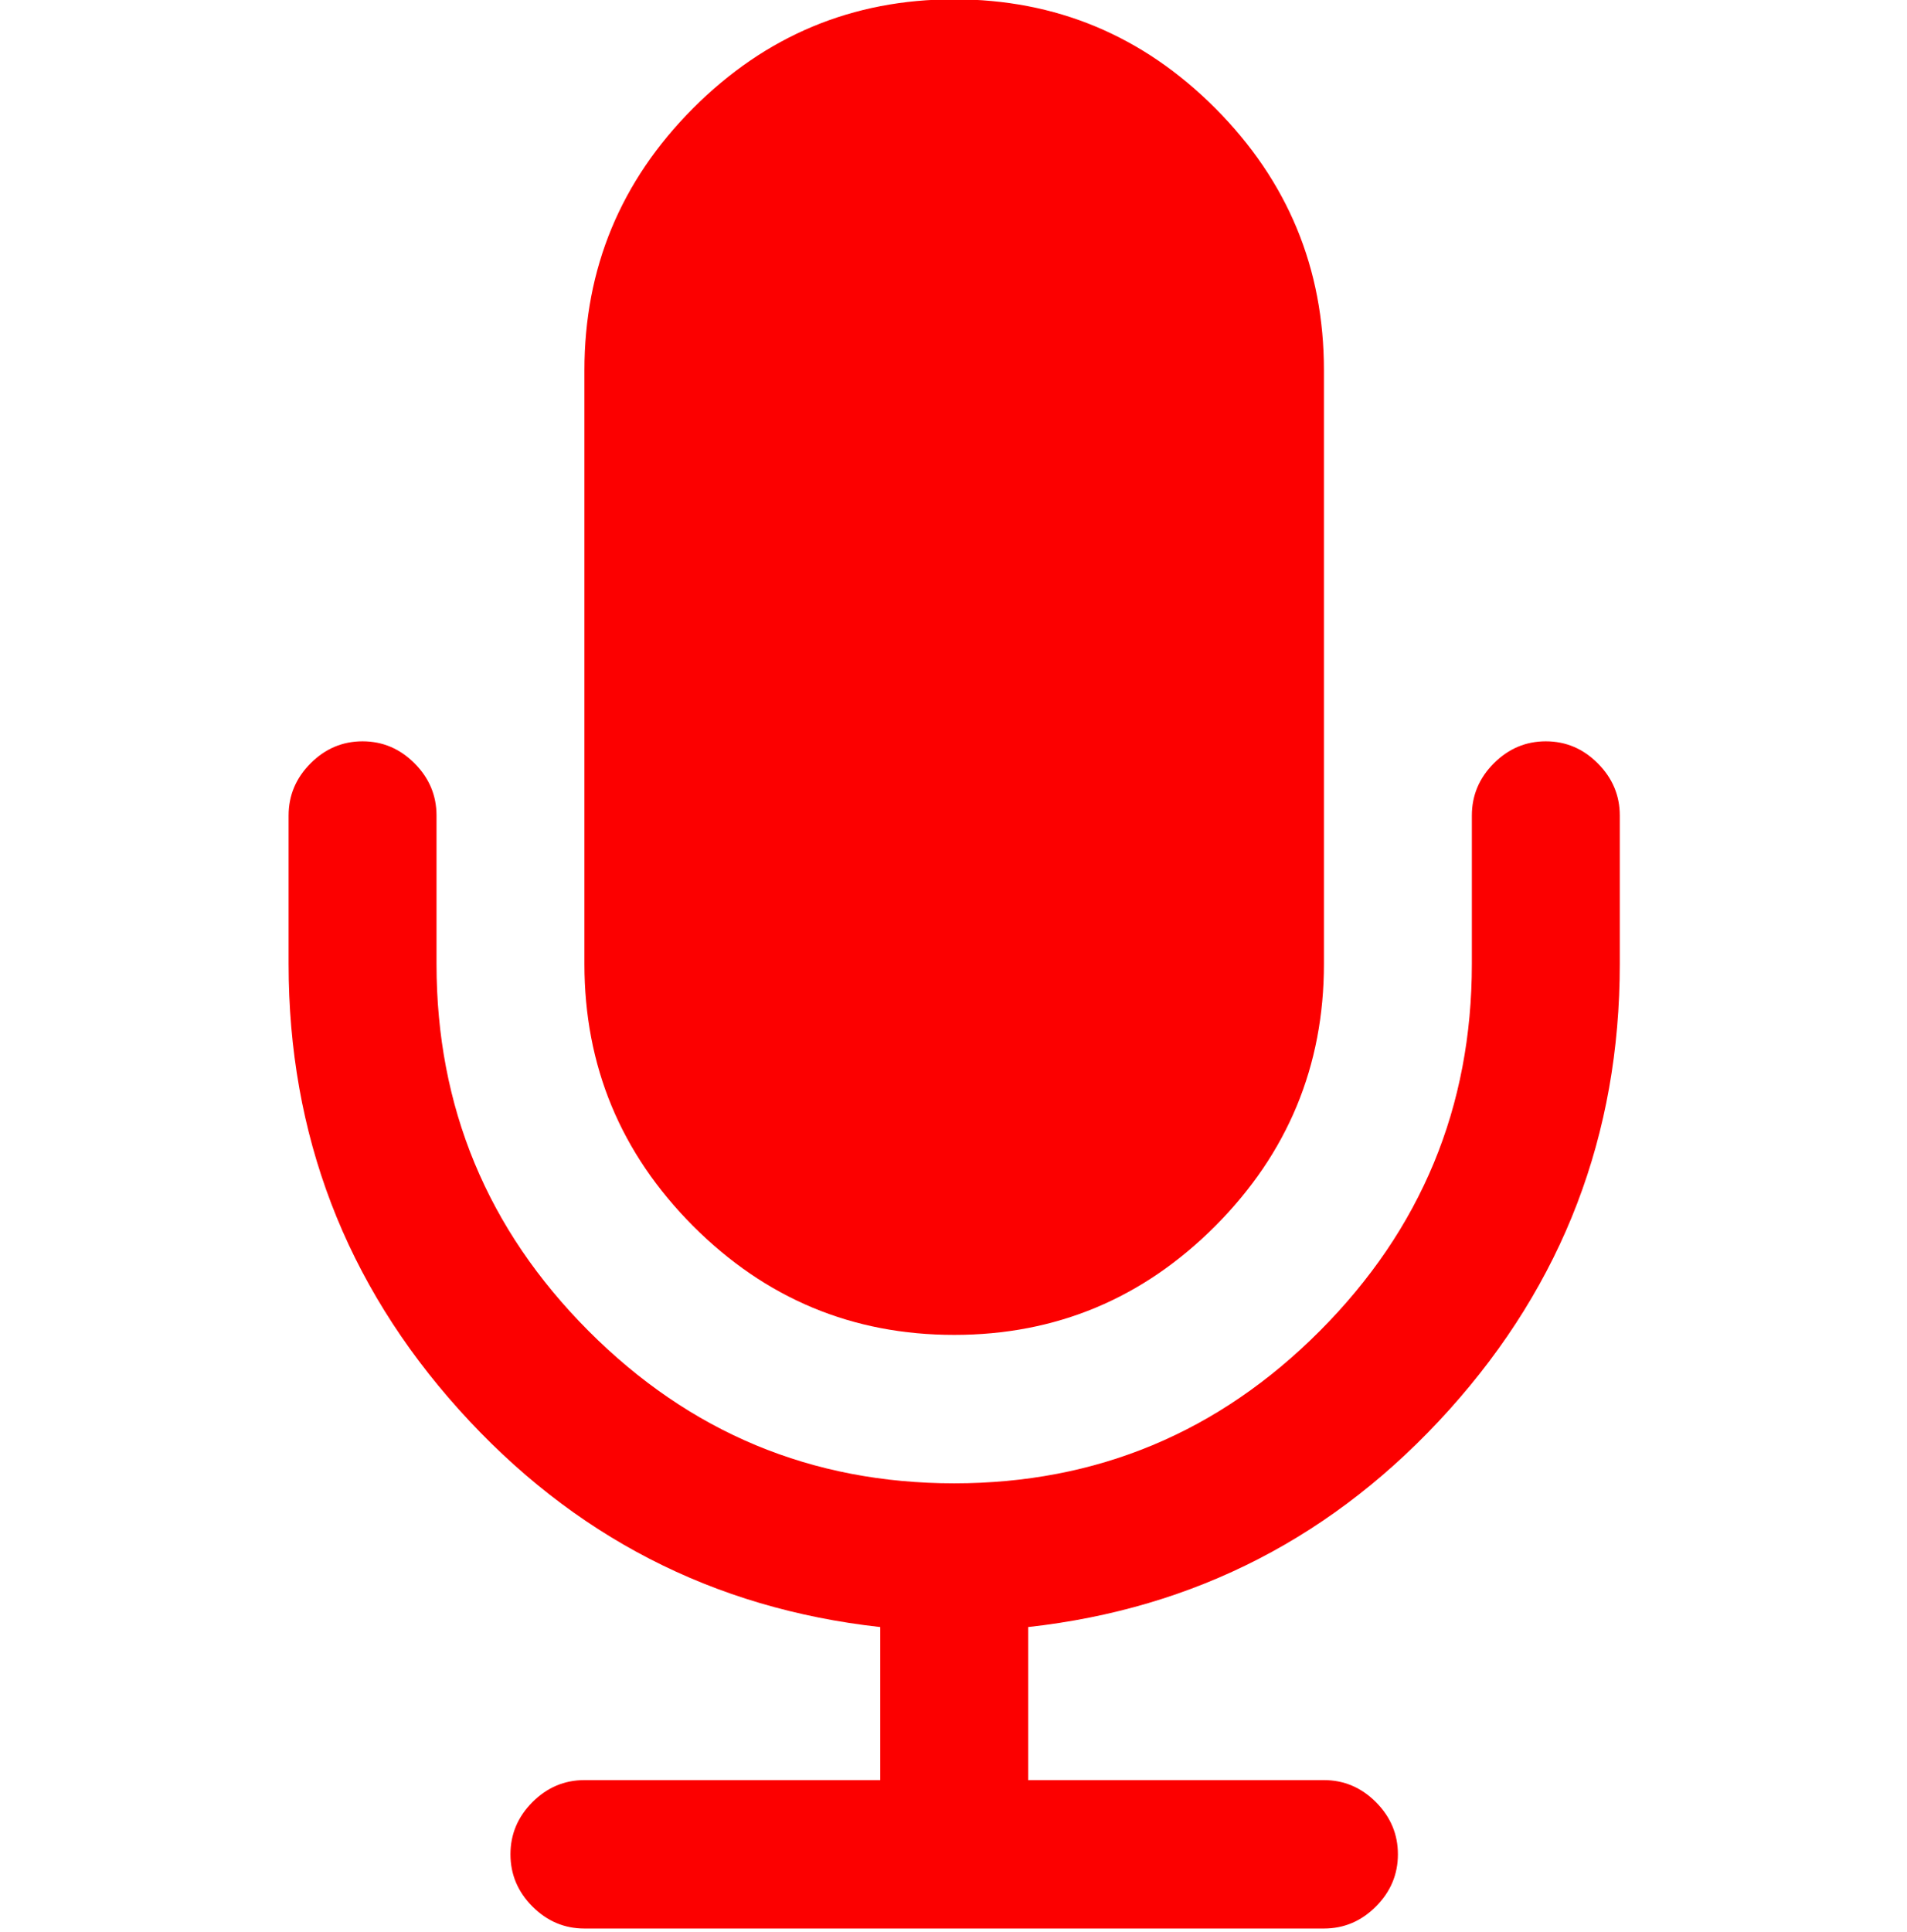 <svg width="466" height="472" xmlns="http://www.w3.org/2000/svg">
 <!-- Created with SVG Editor - http://github.com/mzalive/SVG Editor/ -->

 <g>
  <title>background</title>
  <rect fill="#fff" id="canvas_background" height="474" width="468" y="-1" x="-1"/>
  <g display="none" overflow="visible" y="0" x="0" height="100%" width="100%" id="canvasGrid">
   <rect fill="url(#gridpattern)" stroke-width="0" y="0" x="0" height="100%" width="100%"/>
  </g>
 </g>
 <g>
  <title>Layer 1</title>
  <g stroke="null" id="svg_24">
   <g stroke="null" transform="matrix(0.989,0,0,0.992,-3388.89,-2283.552) " id="svg_5">
    <g stroke="null" id="svg_6">
     <path stroke="null" fill="#fc0000" stroke-width="0" id="svg_7" d="m3662.344,2630.697c25.128,0 46.632,-8.946 64.523,-26.83c17.888,-17.884 26.833,-39.399 26.833,-64.525l0,-146.177c0,-25.126 -8.938,-46.632 -26.833,-64.525c-17.891,-17.889 -39.395,-26.84 -64.523,-26.84c-25.125,0 -46.632,8.951 -64.524,26.84c-17.893,17.89 -26.838,39.399 -26.838,64.525l0,146.177c0,25.125 8.949,46.641 26.838,64.525c17.889,17.884 39.399,26.83 64.524,26.83z"/>
     <path stroke="null" fill="#fc0000" stroke-width="0" id="svg_8" d="m3821.366,2489.95c-3.606,-3.617 -7.898,-5.426 -12.847,-5.426c-4.944,0 -9.226,1.809 -12.847,5.426c-3.613,3.616 -5.421,7.898 -5.421,12.845l0,36.547c0,35.214 -12.518,65.333 -37.548,90.362c-25.022,25.03 -55.145,37.545 -90.36,37.545c-35.214,0 -65.334,-12.515 -90.365,-37.545c-25.028,-25.022 -37.541,-55.147 -37.541,-90.362l0,-36.547c0,-4.947 -1.809,-9.229 -5.424,-12.845c-3.617,-3.617 -7.895,-5.426 -12.847,-5.426c-4.952,0 -9.235,1.809 -12.85,5.426c-3.618,3.616 -5.426,7.898 -5.426,12.845l0,36.547c0,42.065 14.04,78.659 42.112,109.776c28.073,31.118 62.762,48.961 104.068,53.526l0,37.691l-73.089,0c-4.949,0 -9.231,1.811 -12.847,5.428c-3.617,3.614 -5.426,7.898 -5.426,12.847c0,4.941 1.809,9.233 5.426,12.847c3.616,3.614 7.898,5.428 12.847,5.428l182.719,0c4.948,0 9.236,-1.813 12.847,-5.428c3.621,-3.613 5.431,-7.905 5.431,-12.847c0,-4.948 -1.81,-9.232 -5.431,-12.847c-3.61,-3.617 -7.898,-5.428 -12.847,-5.428l-73.08,0l0,-37.691c41.299,-4.565 75.985,-22.408 104.061,-53.526c28.076,-31.117 42.12,-67.711 42.12,-109.776l0,-36.547c0,-4.946 -1.813,-9.225 -5.435,-12.845z"/>
    </g>
   </g>
   <g stroke="null" transform="matrix(0.989,0,0,0.992,-3388.89,-2283.552) " id="svg_9"/>
   <g stroke="null" transform="matrix(0.989,0,0,0.992,-3388.89,-2283.552) " id="svg_10"/>
   <g stroke="null" transform="matrix(0.989,0,0,0.992,-3388.89,-2283.552) " id="svg_11"/>
   <g stroke="null" transform="matrix(0.989,0,0,0.992,-3388.89,-2283.552) " id="svg_12"/>
   <g stroke="null" transform="matrix(0.989,0,0,0.992,-3388.89,-2283.552) " id="svg_13"/>
   <g stroke="null" transform="matrix(0.989,0,0,0.992,-3388.89,-2283.552) " id="svg_14"/>
   <g stroke="null" transform="matrix(0.989,0,0,0.992,-3388.89,-2283.552) " id="svg_15"/>
   <g stroke="null" transform="matrix(0.989,0,0,0.992,-3388.89,-2283.552) " id="svg_16"/>
   <g stroke="null" transform="matrix(0.989,0,0,0.992,-3388.89,-2283.552) " id="svg_17"/>
   <g stroke="null" transform="matrix(0.989,0,0,0.992,-3388.89,-2283.552) " id="svg_18"/>
   <g stroke="null" transform="matrix(0.989,0,0,0.992,-3388.89,-2283.552) " id="svg_19"/>
   <g stroke="null" transform="matrix(0.989,0,0,0.992,-3388.89,-2283.552) " id="svg_20"/>
   <g stroke="null" transform="matrix(0.989,0,0,0.992,-3388.89,-2283.552) " id="svg_21"/>
   <g stroke="null" transform="matrix(0.989,0,0,0.992,-3388.89,-2283.552) " id="svg_22"/>
   <g stroke="null" transform="matrix(0.989,0,0,0.992,-3388.89,-2283.552) " id="svg_23"/>
  </g>
  <!-- Created with SVG Editor - http://github.com/mzalive/SVG Editor/ -->
 </g>
</svg>